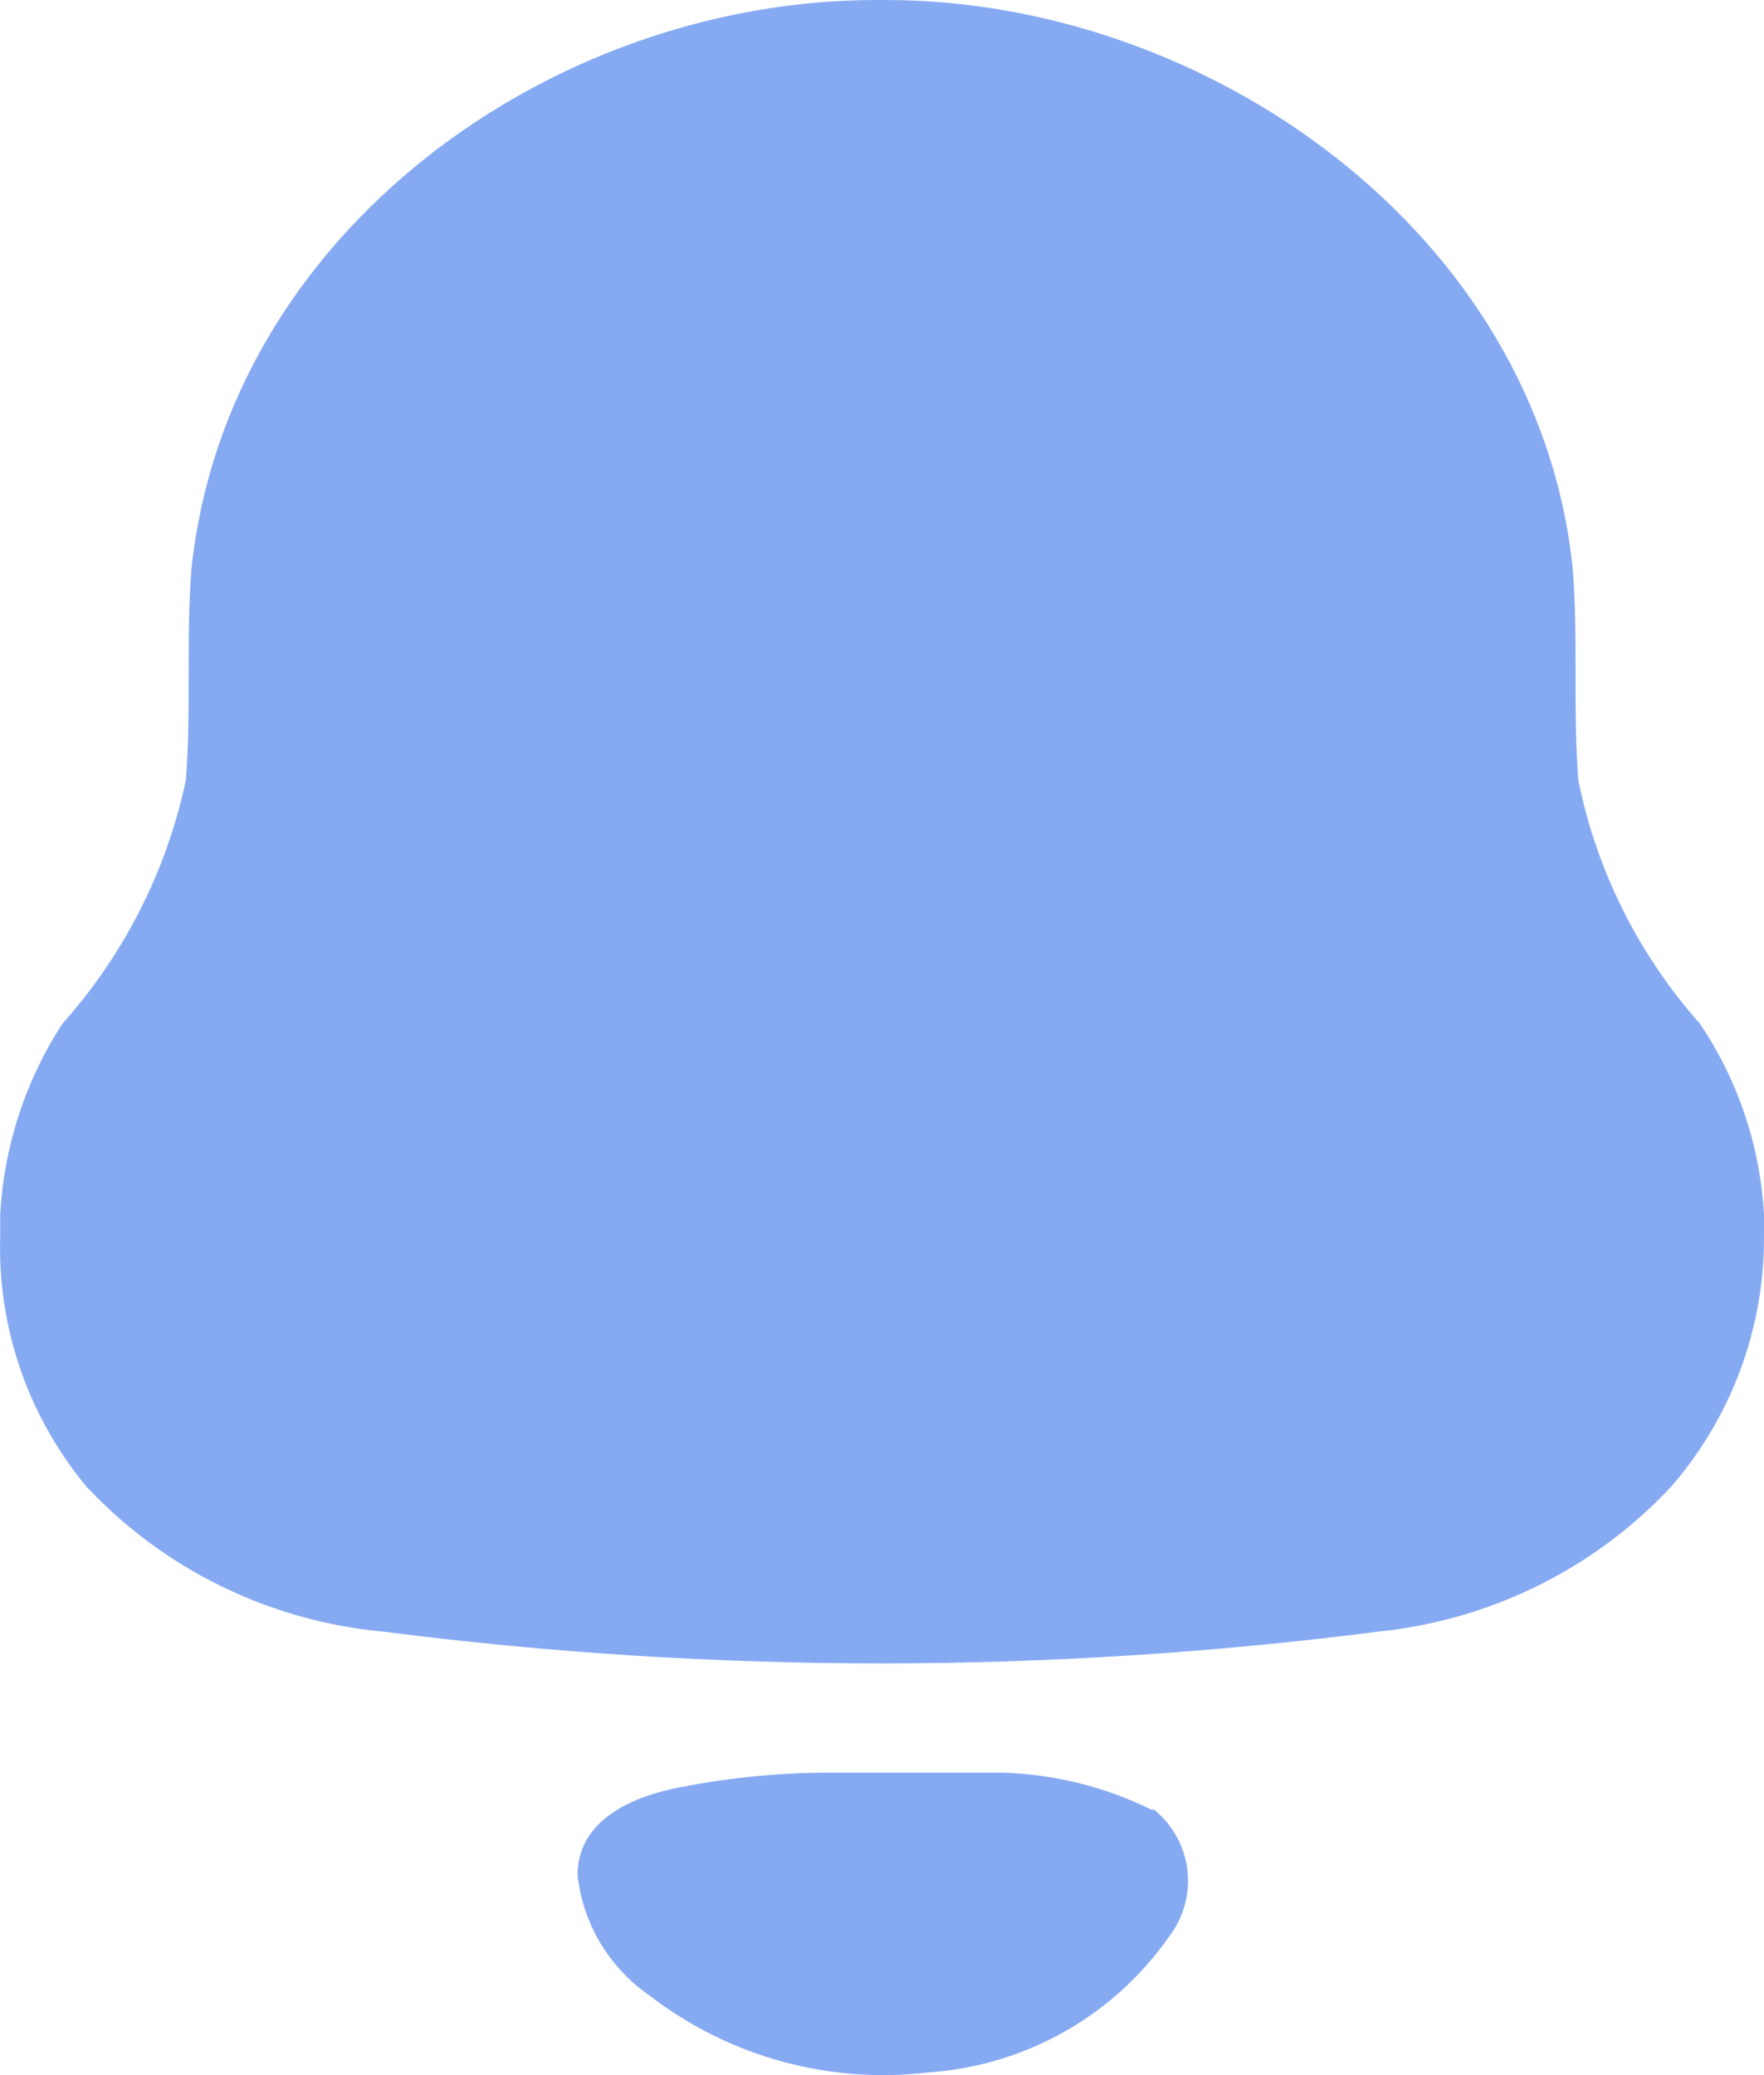 <svg width="17" height="20" viewBox="0 0 17 20" fill="none" xmlns="http://www.w3.org/2000/svg">
<path fill-rule="evenodd" clip-rule="evenodd" d="M15.211 7.52C15.386 8.391 15.791 9.201 16.383 9.867C16.751 10.414 16.964 11.05 17 11.707V11.912C17.005 12.798 16.688 13.657 16.105 14.329C15.367 15.119 14.366 15.614 13.287 15.725C10.101 16.134 6.874 16.134 3.688 15.725C2.596 15.623 1.581 15.126 0.834 14.329C0.27 13.651 -0.026 12.791 0.002 11.912V11.707C0.037 11.052 0.243 10.418 0.601 9.867C1.196 9.2 1.606 8.392 1.791 7.52C1.818 7.182 1.818 6.842 1.818 6.502C1.818 6.162 1.818 5.822 1.845 5.485C2.185 2.24 5.316 0 8.447 0H8.537C11.632 0 14.826 2.24 15.157 5.485C15.184 5.818 15.184 6.158 15.184 6.499C15.184 6.84 15.184 7.182 15.211 7.52ZM9.664 17.085C10.161 17.1 10.649 17.221 11.095 17.441H11.122C11.495 17.744 11.558 18.287 11.265 18.667C10.732 19.43 9.88 19.91 8.948 19.974C7.991 20.088 7.026 19.823 6.264 19.236C5.872 18.967 5.617 18.542 5.566 18.072C5.566 17.574 6.032 17.343 6.461 17.245C6.964 17.139 7.477 17.085 7.991 17.085H9.664Z" fill="#3672E9" fill-opacity="0.6"/>
</svg>

